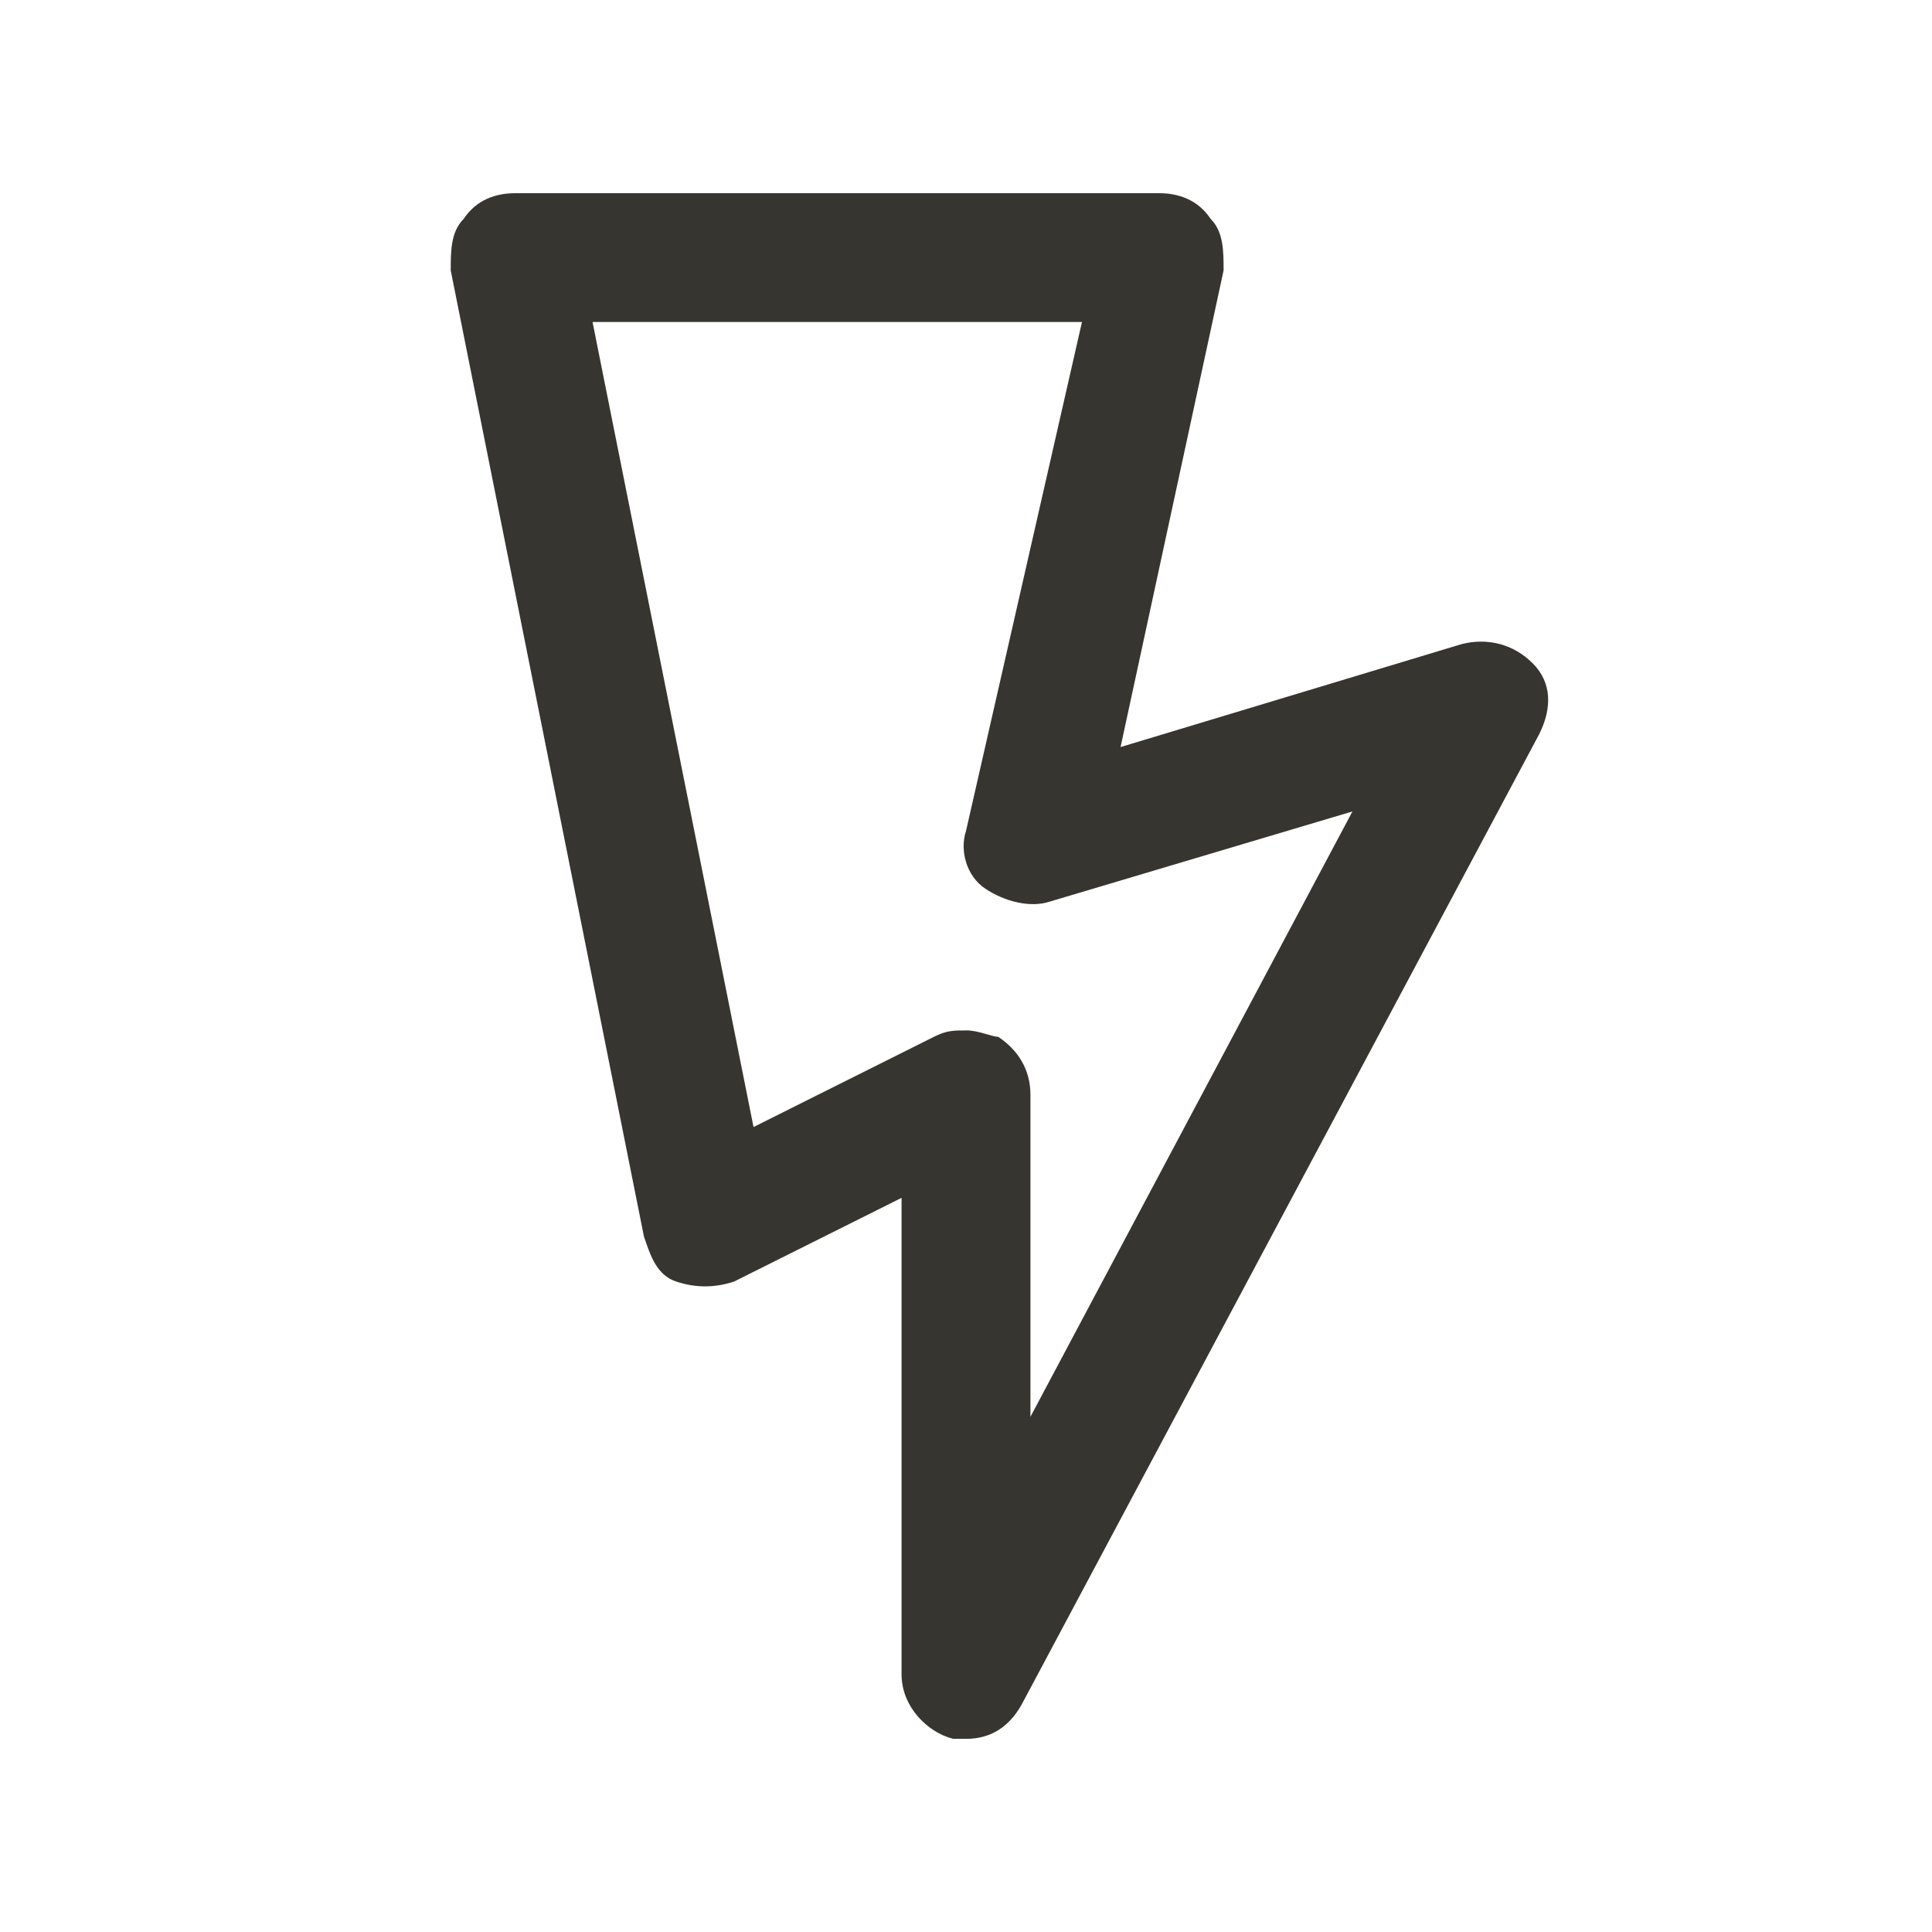 <!-- Generated by IcoMoon.io -->
<svg version="1.1" xmlns="http://www.w3.org/2000/svg" width="40" height="40" viewBox="0 0 40 40">
<title>mi-thunderbolt</title>
<path fill="#37352f" d="M20 36c-0.133 0-0.267 0-0.267 0-0.533-0.133-1.067-0.667-1.067-1.333v-9.867l-3.467 1.733c-0.4 0.133-0.8 0.133-1.2 0s-0.533-0.533-0.667-0.933l-4-20c0-0.4 0-0.8 0.267-1.067 0.267-0.4 0.667-0.533 1.067-0.533h13.333c0.4 0 0.8 0.133 1.067 0.533 0.267 0.267 0.267 0.667 0.267 1.067l-2.133 9.867 7.067-2.133c0.533-0.133 1.067 0 1.467 0.4s0.4 0.933 0.133 1.467l-10.667 20c-0.267 0.533-0.667 0.8-1.2 0.8zM20 21.333c0.267 0 0.533 0.133 0.667 0.133 0.4 0.267 0.667 0.667 0.667 1.2v6.667l6.667-12.533-6.267 1.867c-0.4 0.133-0.933 0-1.333-0.267s-0.533-0.8-0.4-1.2l2.4-10.533h-10.133l3.333 16.667 3.733-1.867c0.267-0.133 0.4-0.133 0.667-0.133z"></path>
</svg>
